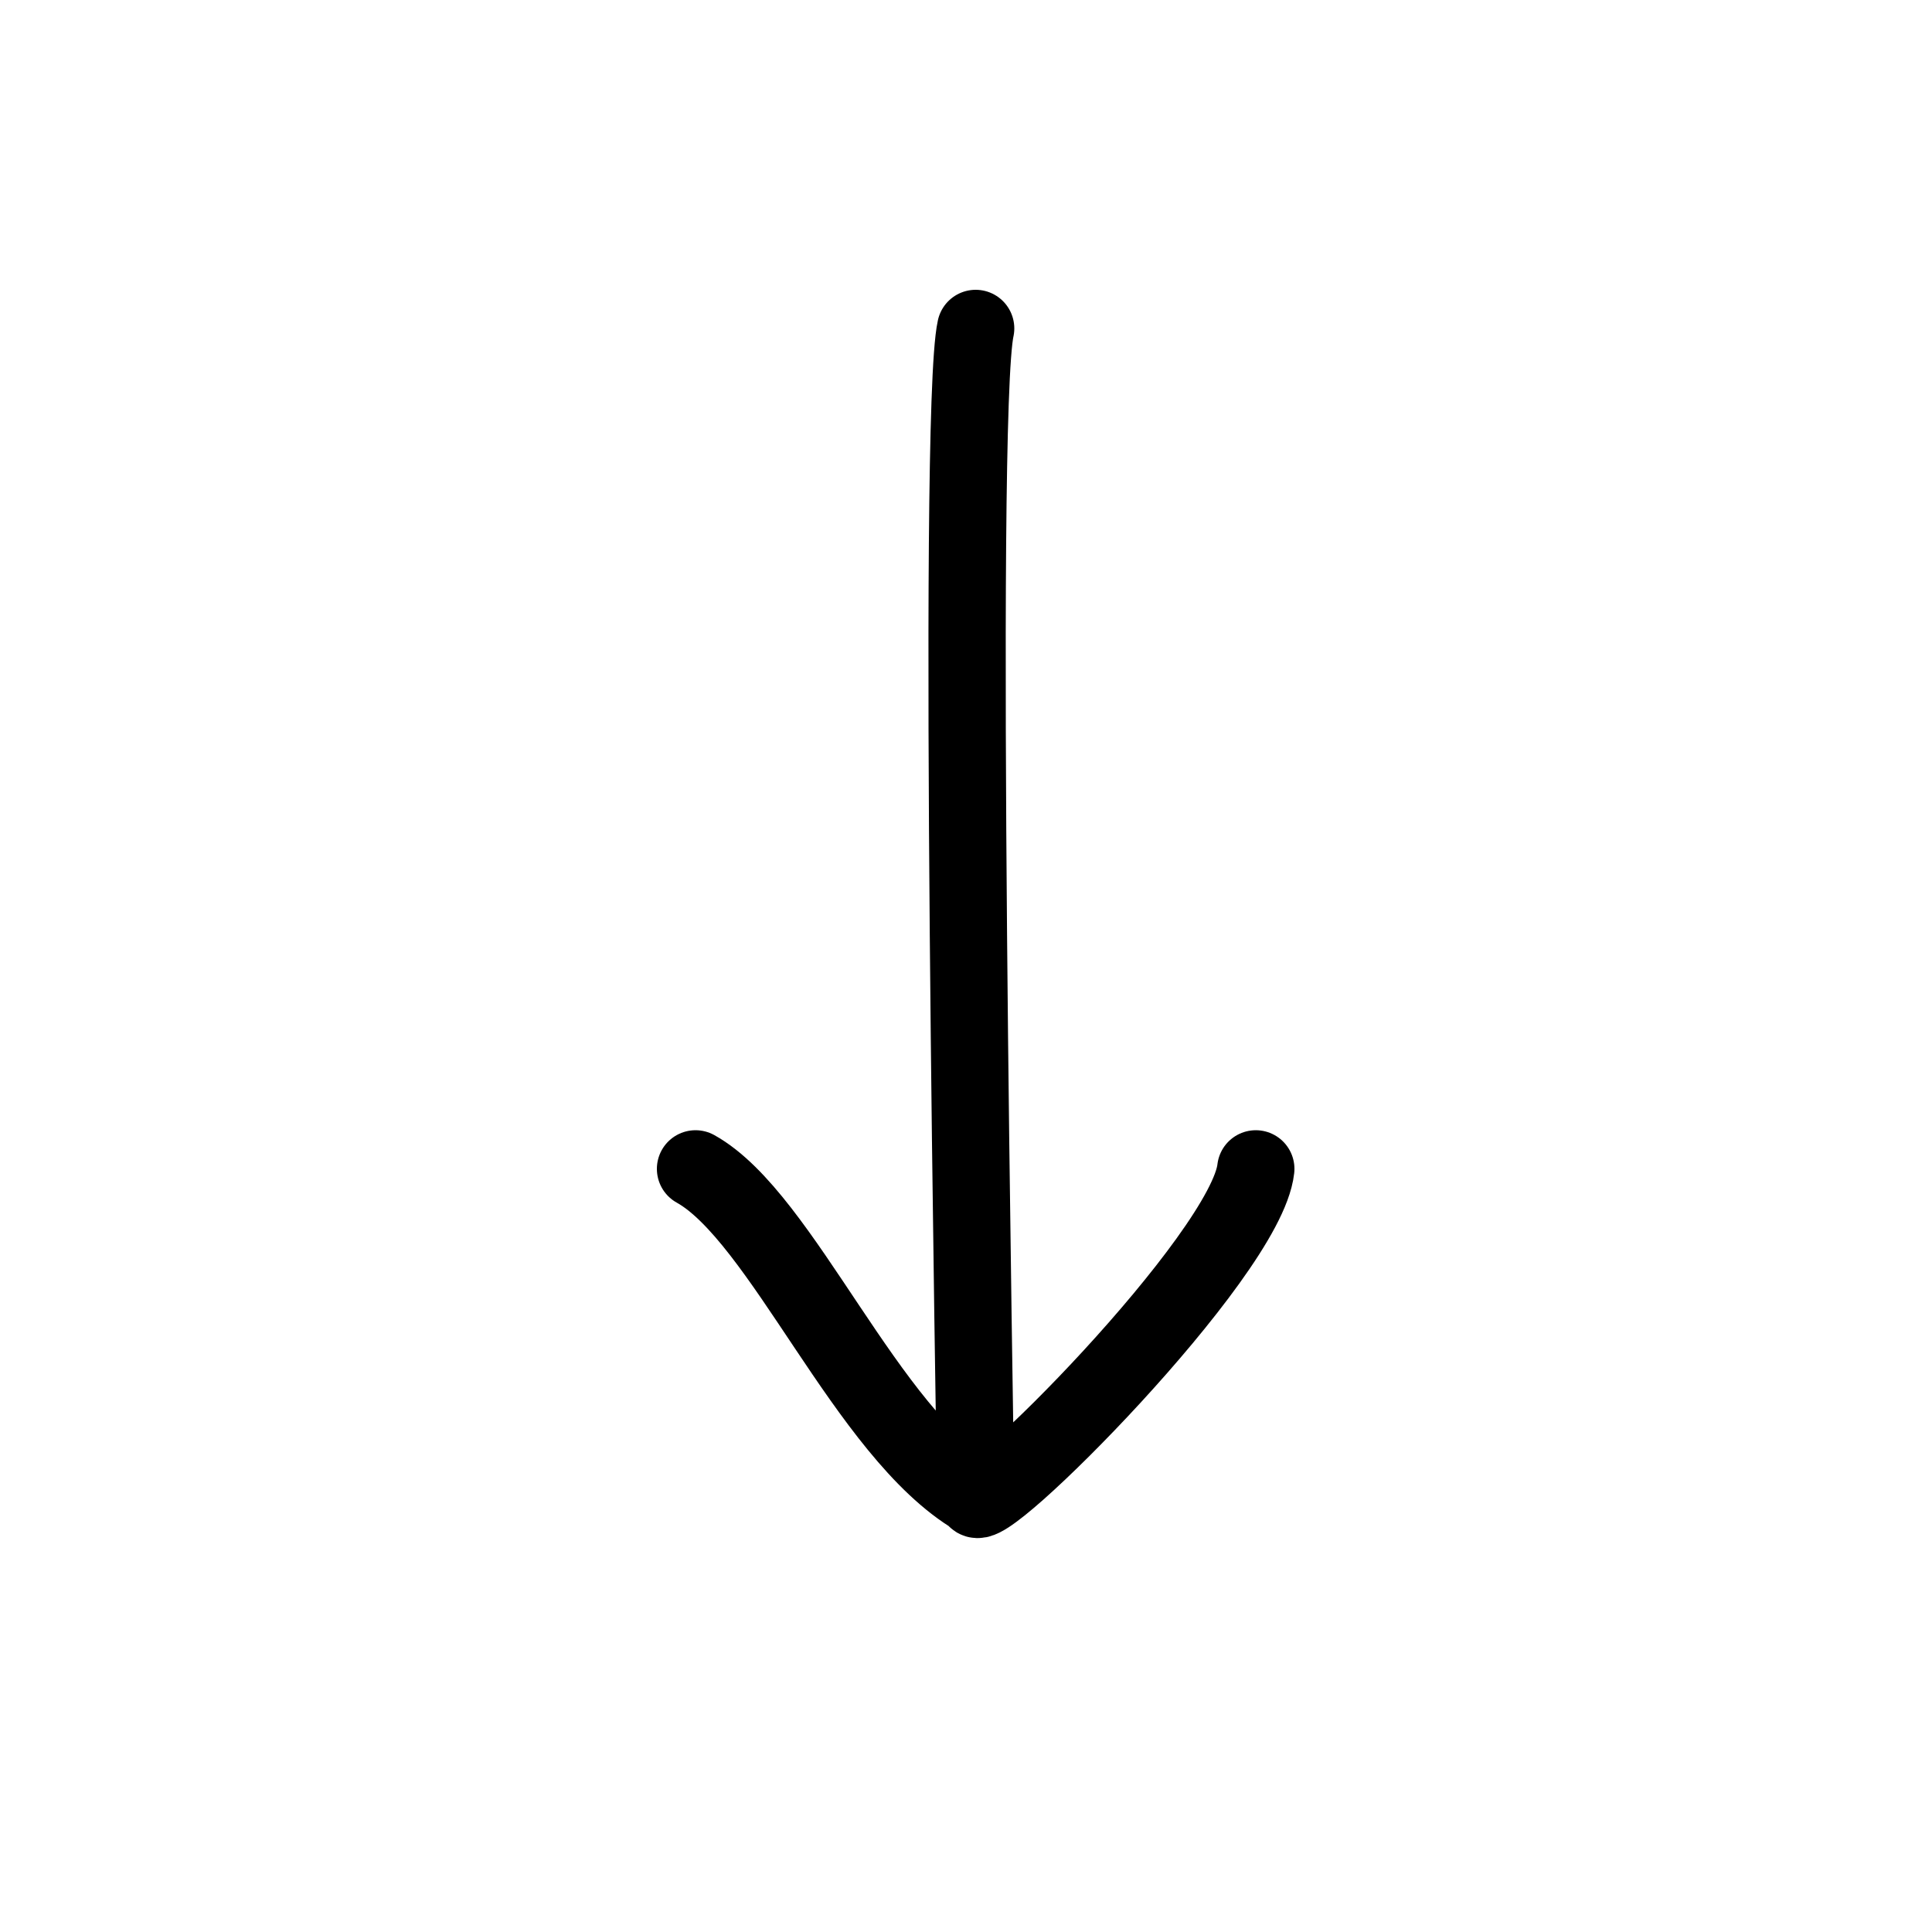 <svg width="100" height="100" viewBox="0 0 100 100" fill="none" xmlns="http://www.w3.org/2000/svg">
<path d="M50.5 17C49.5 21.5 50.5 76 50.5 77.5M50.5 77.5C50.5 79 64.5 65 65 60.5M50.5 77.5C44.833 74.167 40.5 63 36 60.5" stroke="black" stroke-width="4" stroke-linecap="round" stroke-linejoin="round"/>
</svg>
